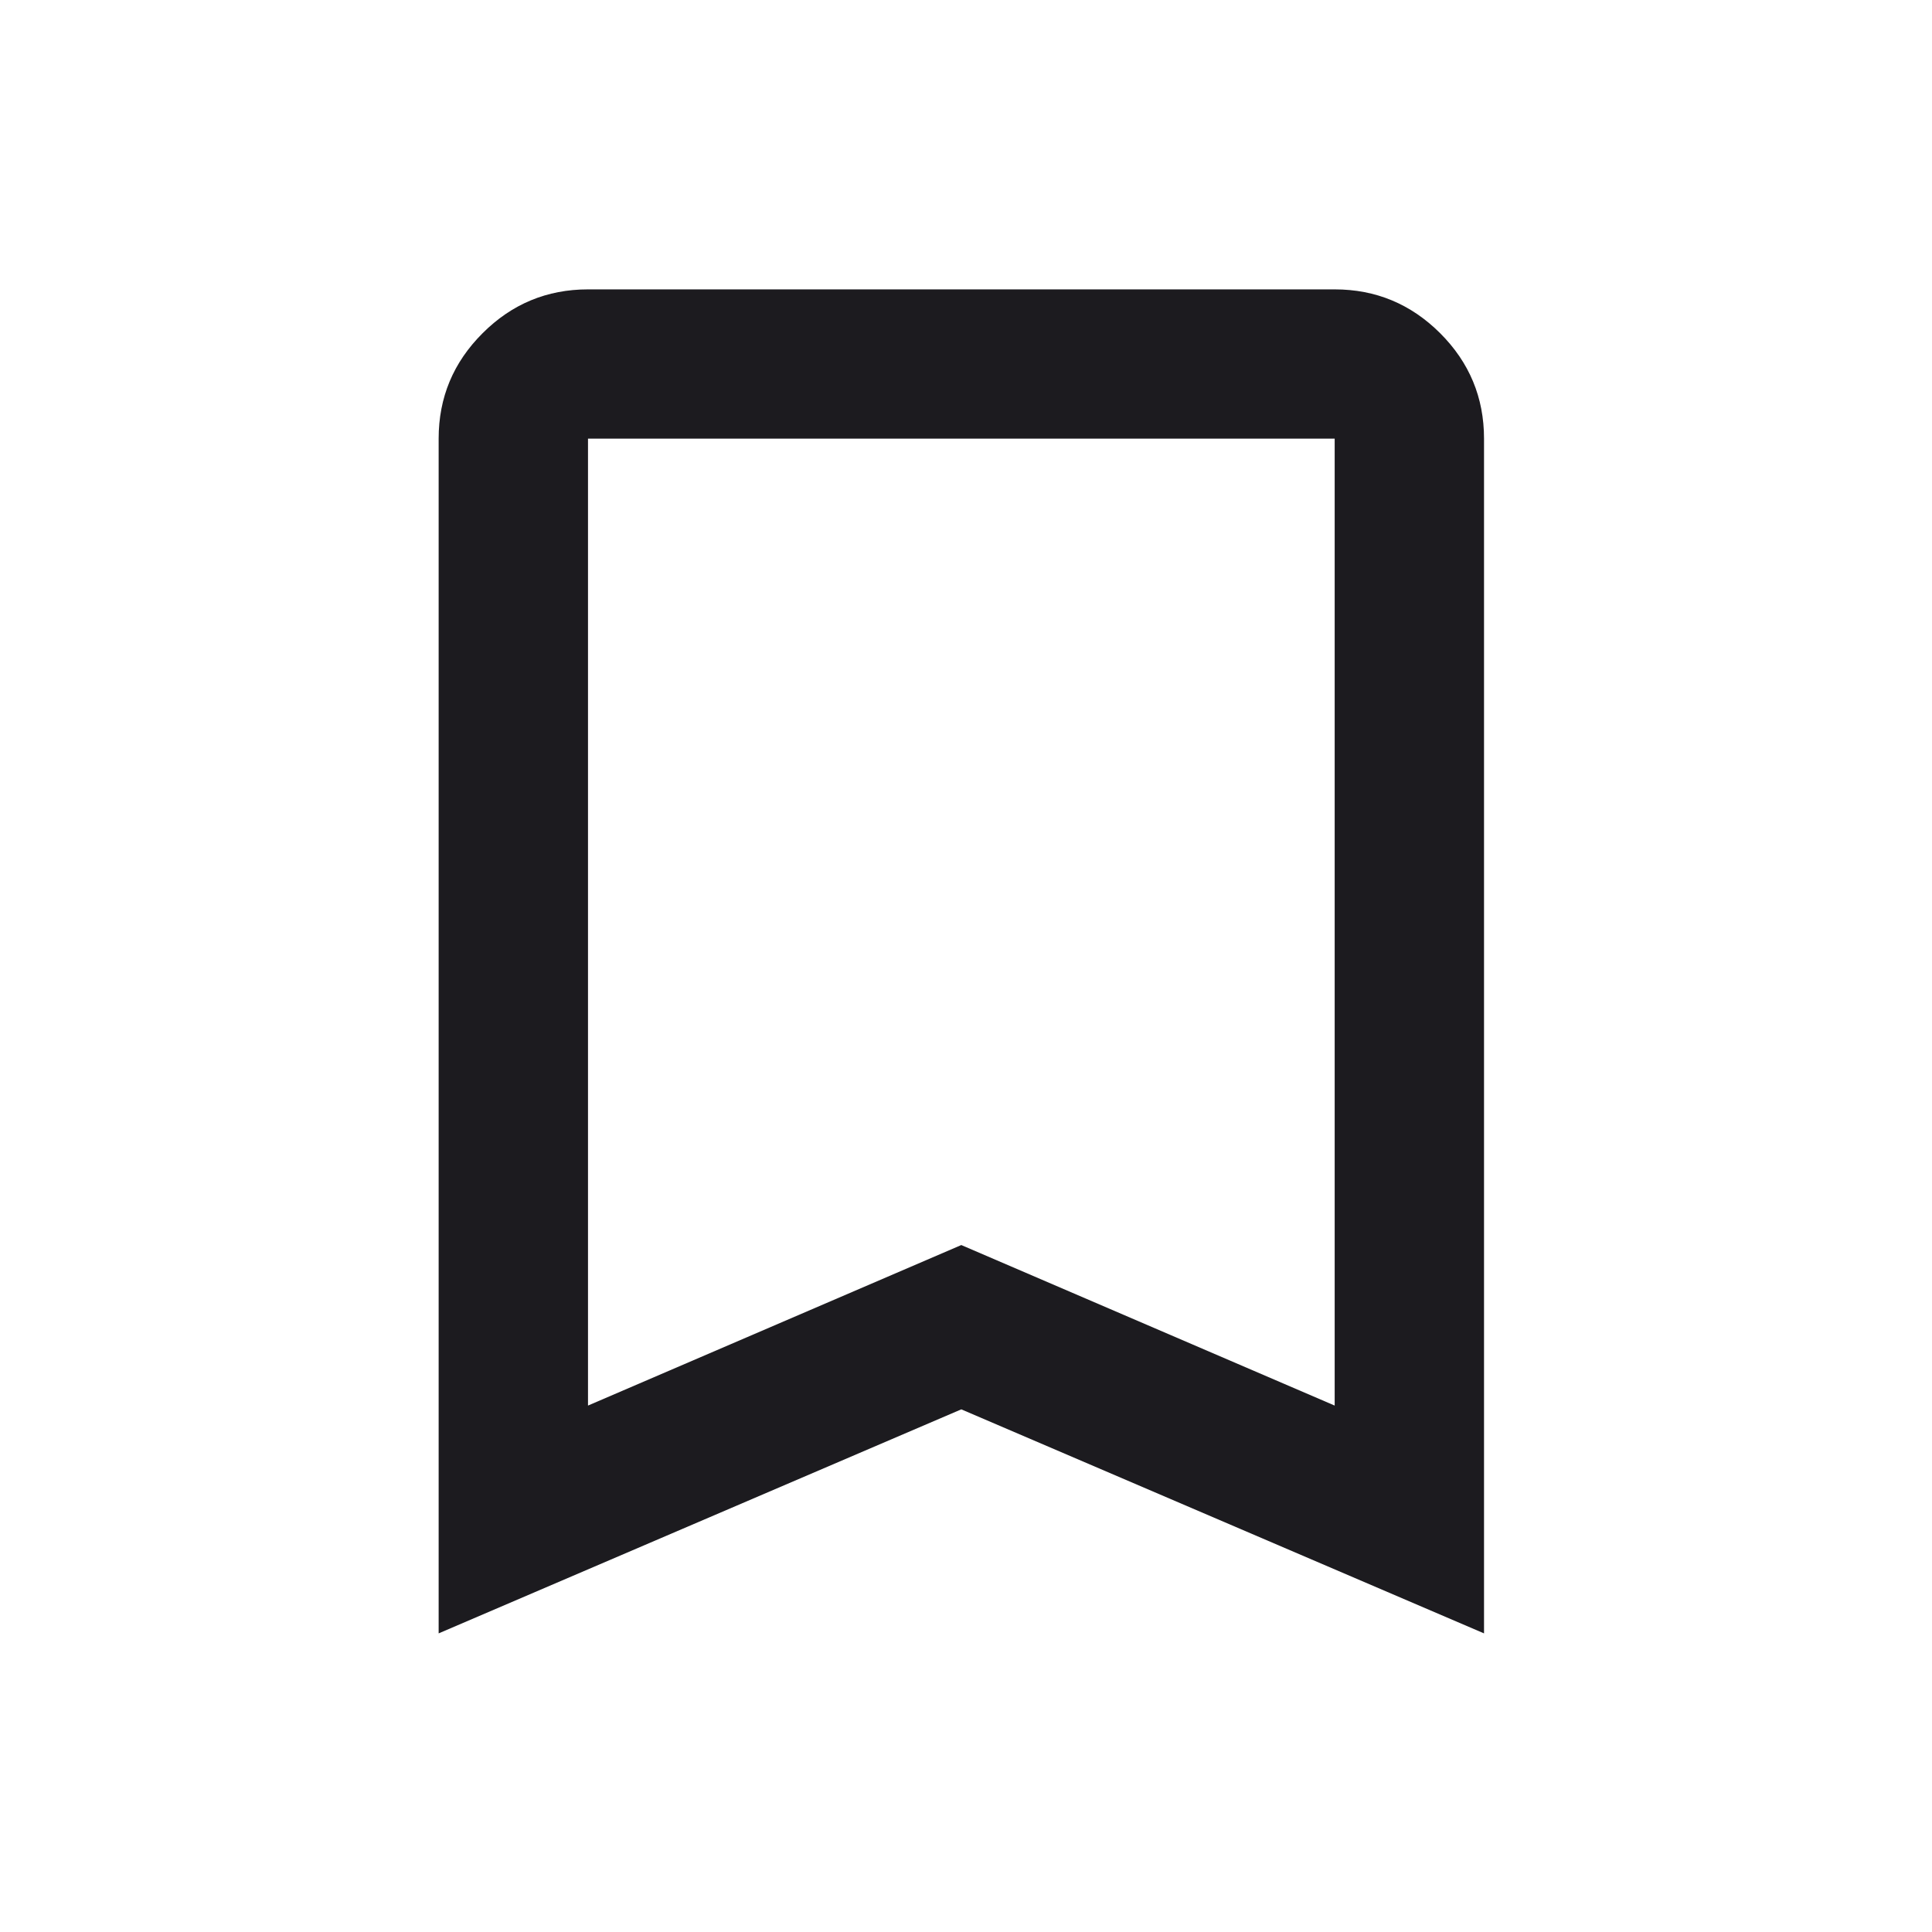 <svg width="23" height="23" viewBox="0 0 23 23" fill="none" xmlns="http://www.w3.org/2000/svg">
<mask id="mask0_22_212" style="mask-type:alpha" maskUnits="userSpaceOnUse" x="0" y="0" width="23" height="23">
<rect x="0.778" y="0.778" width="21.333" height="21.333" fill="#D9D9D9"/>
</mask>
<g mask="url(#mask0_22_212)">
<path d="M5.222 19.445V5.222C5.222 4.733 5.396 4.315 5.745 3.967C6.093 3.619 6.511 3.445 7 3.445H15.889C16.378 3.445 16.796 3.619 17.145 3.967C17.493 4.315 17.667 4.733 17.667 5.222V19.445L11.444 16.778L5.222 19.445ZM7 16.733L11.444 14.822L15.889 16.733V5.222H7V16.733Z" fill="#1C1B1F"/>
</g>
</svg>
